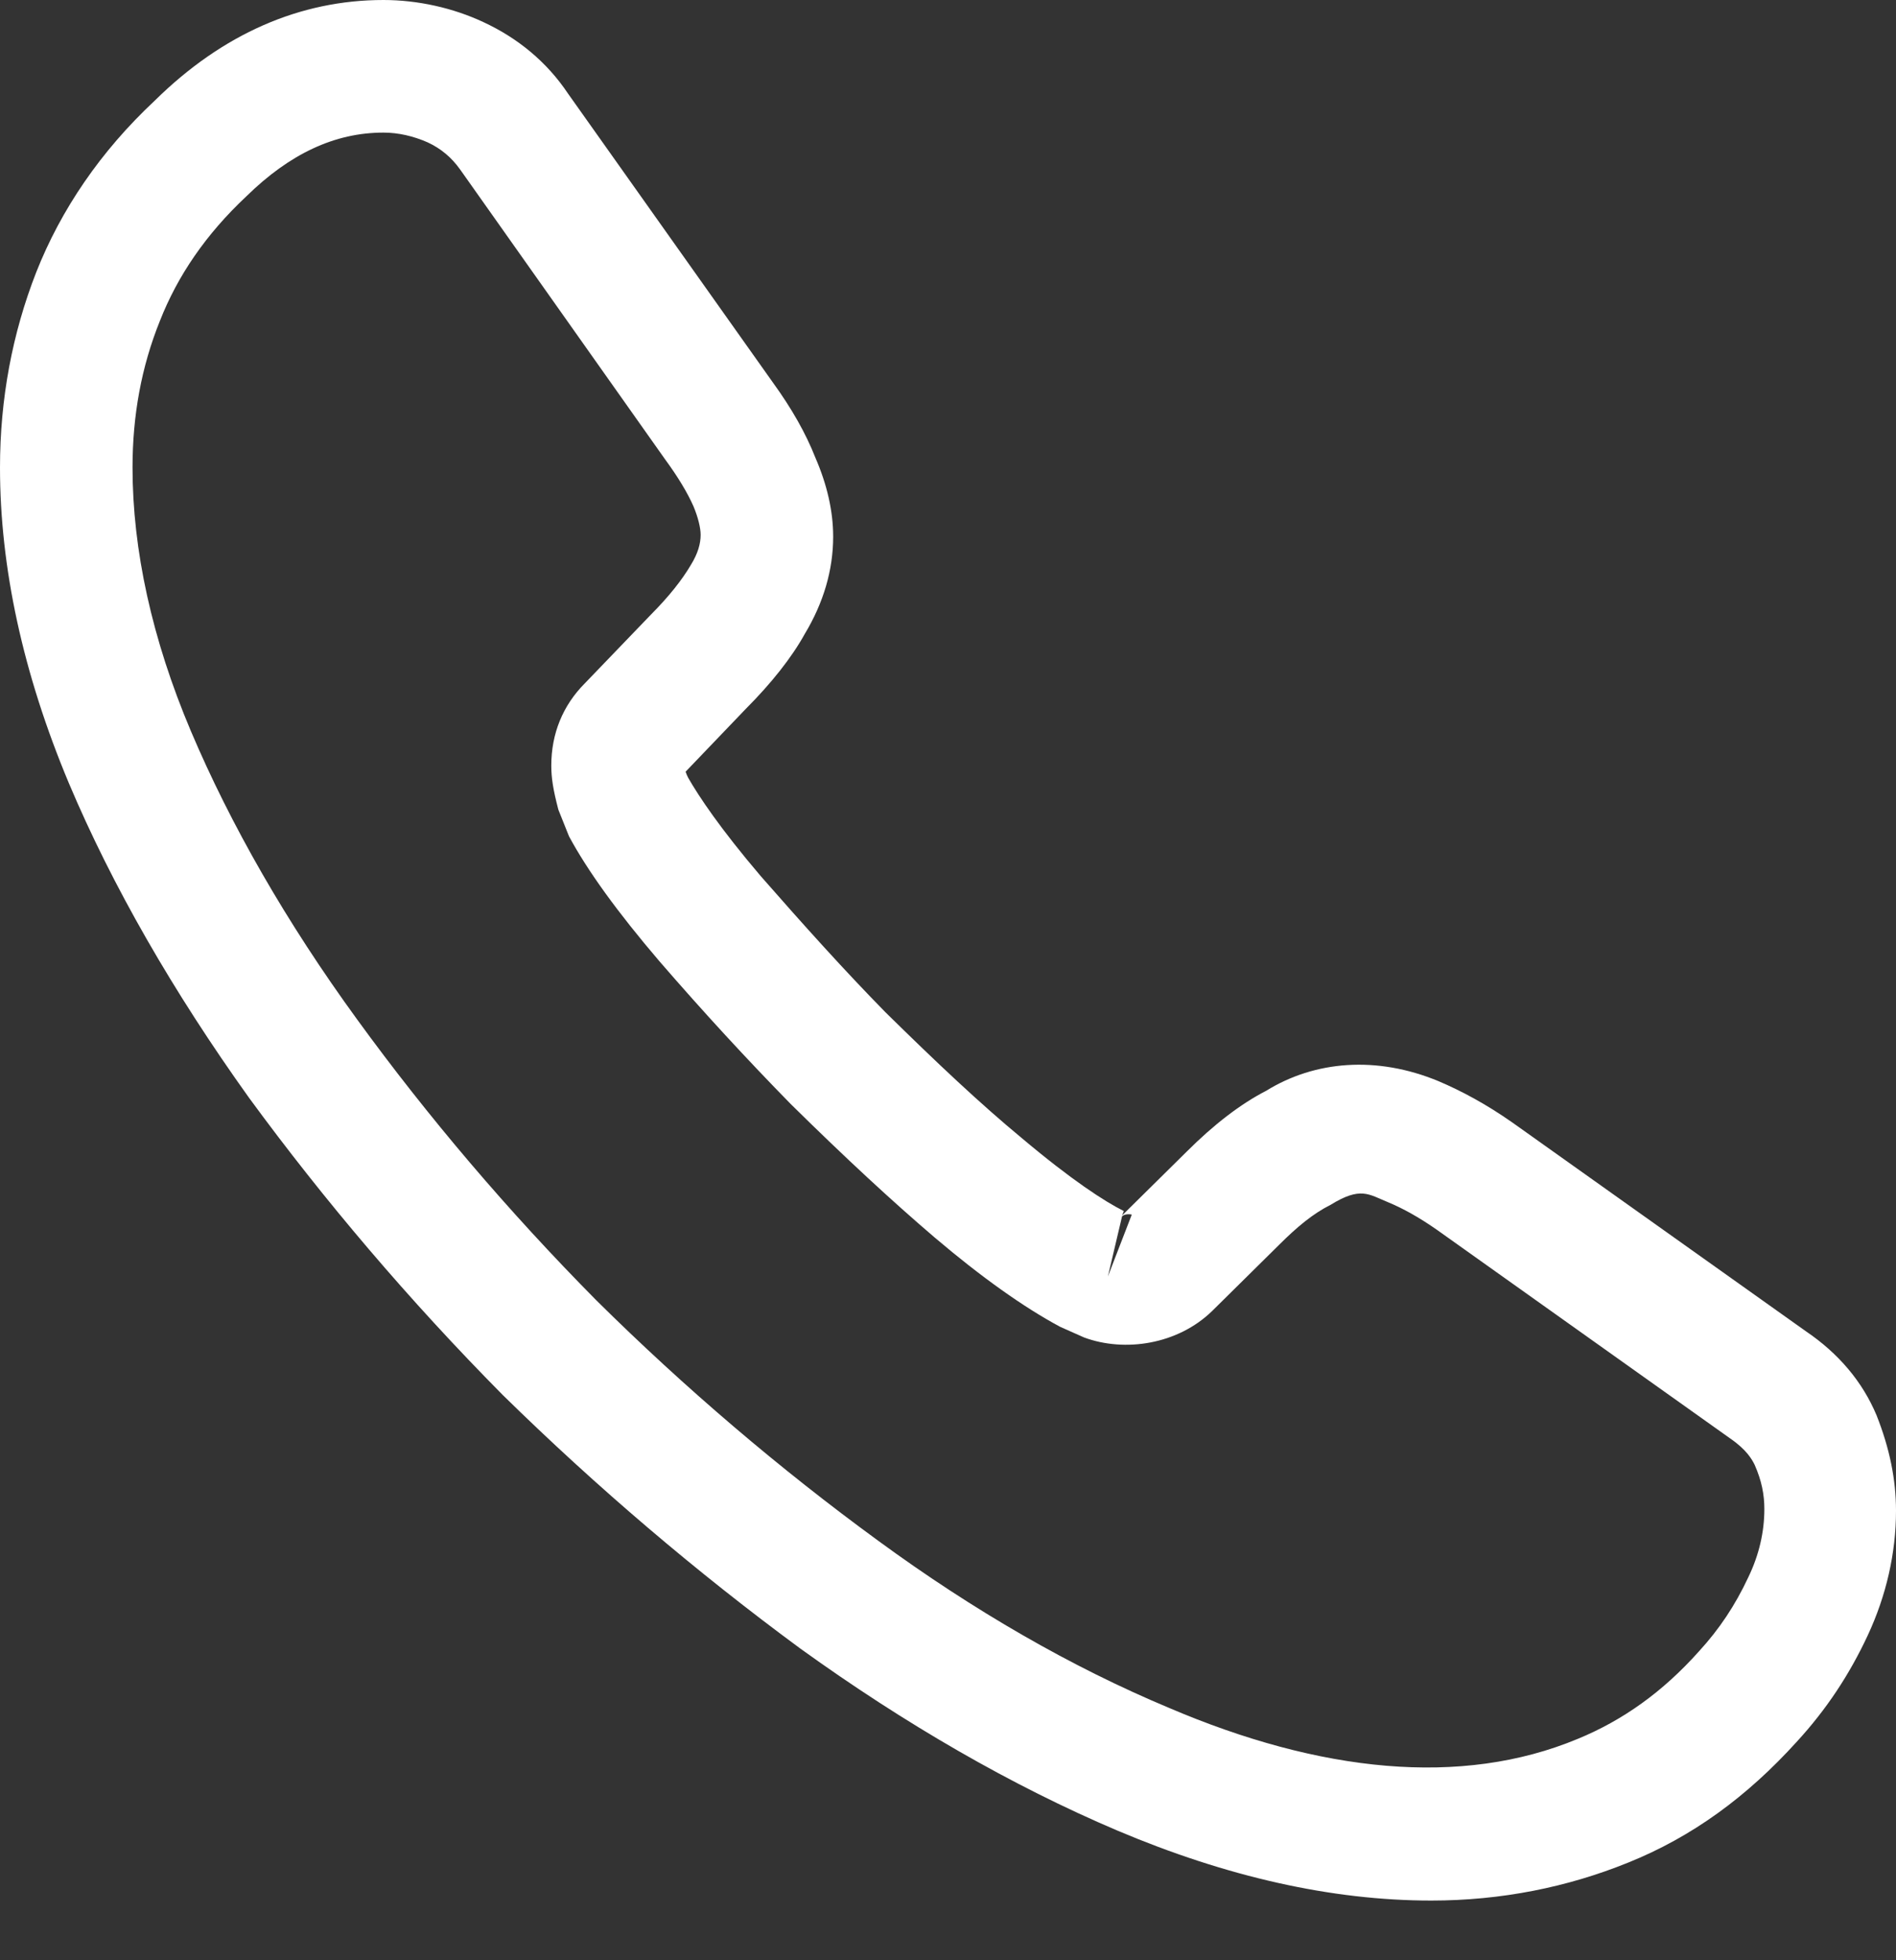 <svg width="30" height="31" viewBox="0 0 30 31" fill="none" xmlns="http://www.w3.org/2000/svg">
<rect x="0" y="0" width="30" height="31" fill="#333333" stroke="none"/>
<path d="M22.647 30.056C21.067 30.056 19.404 29.678 17.684 28.951C16.006 28.239 14.315 27.26 12.665 26.072C11.03 24.869 9.45 23.527 7.954 22.06C6.473 20.564 5.13 18.984 3.942 17.363C2.74 15.685 1.775 14.008 1.09 12.386C0.363 10.652 0 8.975 0 7.395C0 6.305 0.196 5.27 0.573 4.306C0.965 3.313 1.594 2.39 2.446 1.594C3.523 0.531 4.753 0 6.067 0C6.612 0 7.171 0.126 7.647 0.349C8.192 0.601 8.653 0.979 8.989 1.482L12.232 6.053C12.526 6.459 12.749 6.85 12.903 7.241C13.085 7.661 13.183 8.08 13.183 8.486C13.183 9.017 13.029 9.534 12.735 10.023C12.526 10.401 12.204 10.806 11.799 11.212L10.848 12.204C10.862 12.246 10.876 12.274 10.89 12.302C11.058 12.595 11.393 13.099 12.036 13.854C12.721 14.636 13.364 15.35 14.008 16.006C14.832 16.817 15.517 17.46 16.16 17.992C16.957 18.663 17.474 18.998 17.782 19.152L17.754 19.222L18.774 18.215C19.208 17.782 19.627 17.46 20.033 17.251C20.802 16.775 21.78 16.692 22.759 17.097C23.122 17.251 23.514 17.46 23.933 17.754L28.574 21.053C29.091 21.403 29.469 21.85 29.692 22.381C29.902 22.912 30 23.402 30 23.891C30 24.562 29.846 25.233 29.553 25.862C29.259 26.491 28.896 27.036 28.434 27.54C27.637 28.42 26.771 29.049 25.764 29.455C24.8 29.846 23.751 30.056 22.647 30.056ZM6.067 2.097C5.298 2.097 4.585 2.432 3.9 3.103C3.257 3.705 2.81 4.362 2.53 5.075C2.237 5.801 2.097 6.57 2.097 7.395C2.097 8.695 2.404 10.107 3.02 11.561C3.649 13.043 4.529 14.581 5.648 16.118C6.766 17.656 8.038 19.152 9.436 20.564C10.834 21.948 12.344 23.234 13.896 24.366C15.405 25.471 16.957 26.365 18.495 27.008C20.885 28.029 23.122 28.267 24.967 27.498C25.68 27.204 26.309 26.757 26.883 26.114C27.204 25.764 27.456 25.387 27.665 24.939C27.833 24.59 27.917 24.227 27.917 23.863C27.917 23.639 27.875 23.416 27.763 23.164C27.721 23.08 27.637 22.926 27.372 22.745L22.731 19.445C22.451 19.25 22.199 19.11 21.962 19.012C21.654 18.886 21.528 18.761 21.053 19.054C20.773 19.194 20.522 19.404 20.242 19.683L19.18 20.732C18.635 21.263 17.796 21.389 17.153 21.151L16.775 20.983C16.202 20.676 15.531 20.2 14.79 19.571C14.119 18.998 13.392 18.327 12.512 17.46C11.827 16.761 11.142 16.02 10.429 15.196C9.772 14.427 9.296 13.77 9.003 13.225L8.835 12.805C8.751 12.484 8.723 12.302 8.723 12.106C8.723 11.603 8.905 11.156 9.254 10.806L10.303 9.716C10.582 9.436 10.792 9.171 10.932 8.933C11.044 8.751 11.086 8.597 11.086 8.458C11.086 8.346 11.044 8.178 10.974 8.01C10.876 7.787 10.722 7.535 10.527 7.269L7.283 2.684C7.144 2.488 6.976 2.349 6.766 2.251C6.542 2.153 6.305 2.097 6.067 2.097ZM17.754 19.236L17.53 20.186L17.908 19.208C17.838 19.194 17.782 19.208 17.754 19.236Z" fill="white"/>
</svg>
